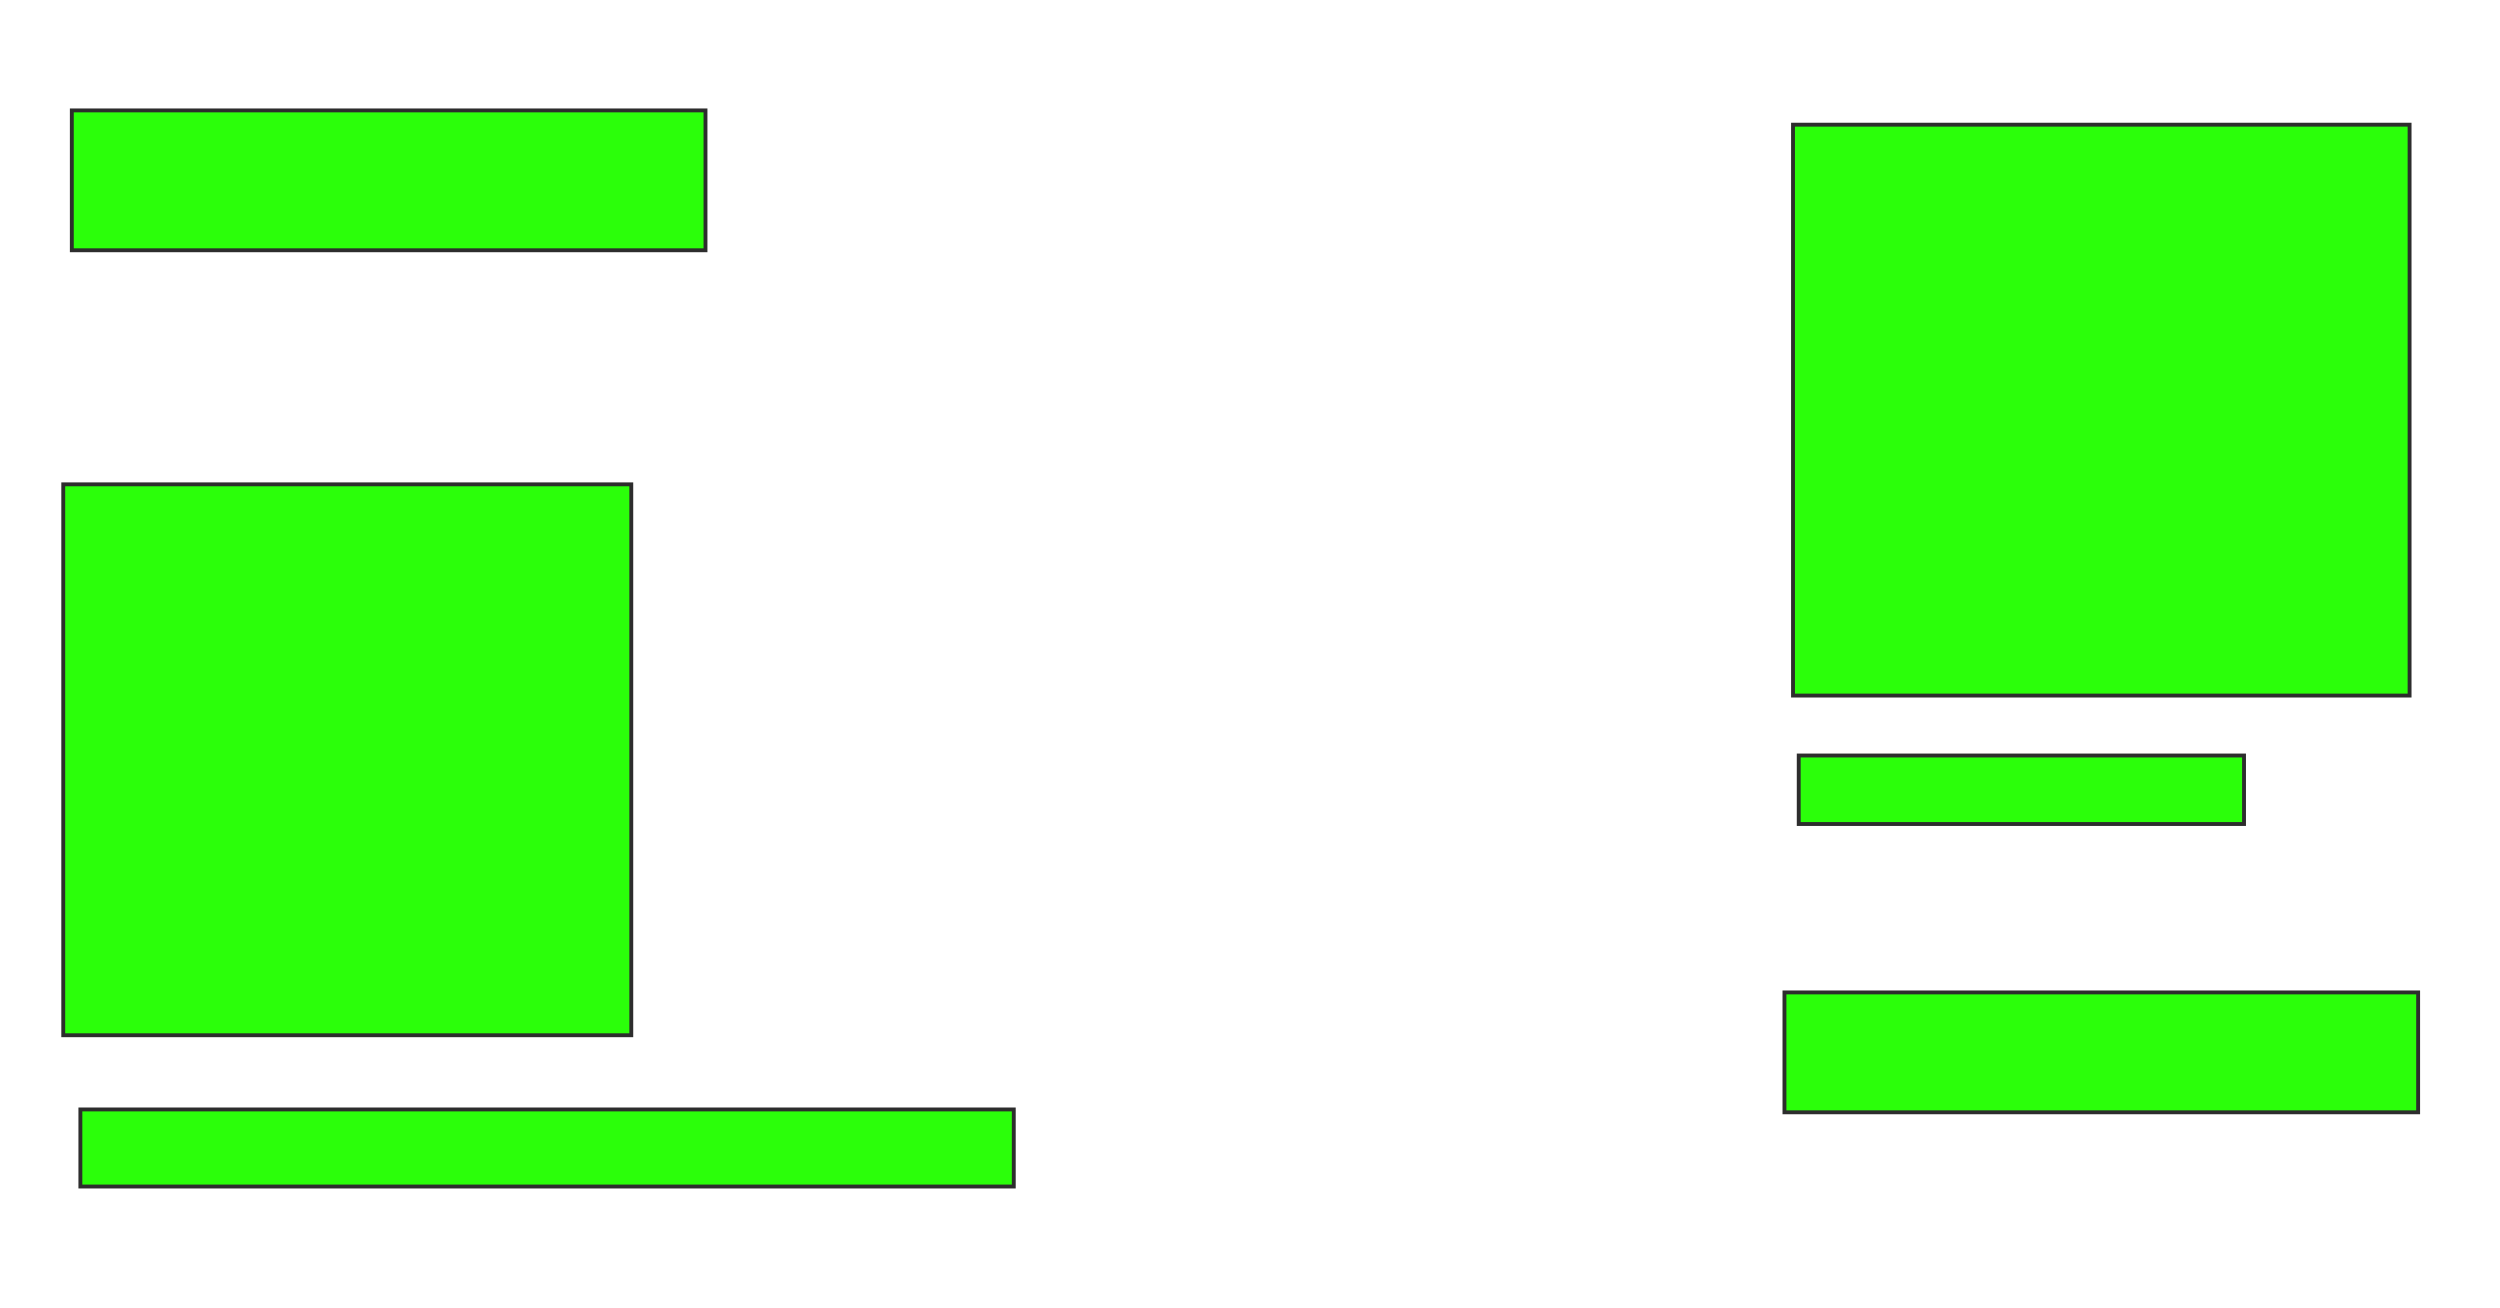 <svg height="337" width="644" xmlns="http://www.w3.org/2000/svg">
 <!-- Created with Image Occlusion Enhanced -->
 <g>
  <title>Labels</title>
 </g>
 <g>
  <title>Masks</title>
  <rect fill="#2bff0a" height="147.059" id="3b0fc64d6aef46afa3ea16e34c4a0276-ao-1" stroke="#2D2D2D" width="158.824" x="461.882" y="32.118"/>
  <rect fill="#2bff0a" height="36.029" id="3b0fc64d6aef46afa3ea16e34c4a0276-ao-2" stroke="#2D2D2D" stroke-dasharray="null" stroke-linecap="null" stroke-linejoin="null" width="163.235" x="18.5" y="28.441"/>
  <rect fill="#2bff0a" height="141.912" id="3b0fc64d6aef46afa3ea16e34c4a0276-ao-3" stroke="#2D2D2D" stroke-dasharray="null" stroke-linecap="null" stroke-linejoin="null" width="146.324" x="16.294" y="124.765"/>
  <rect fill="#2bff0a" height="17.647" id="3b0fc64d6aef46afa3ea16e34c4a0276-ao-4" stroke="#2D2D2D" stroke-dasharray="null" stroke-linecap="null" stroke-linejoin="null" width="114.706" x="463.353" y="194.618"/>
  <rect fill="#2bff0a" height="30.882" id="3b0fc64d6aef46afa3ea16e34c4a0276-ao-5" stroke="#2D2D2D" stroke-dasharray="null" stroke-linecap="null" stroke-linejoin="null" width="163.235" x="459.676" y="255.647"/>
  <rect fill="#2bff0a" height="19.853" id="3b0fc64d6aef46afa3ea16e34c4a0276-ao-6" stroke="#2D2D2D" stroke-dasharray="null" stroke-linecap="null" stroke-linejoin="null" width="240.441" x="20.706" y="285.794"/>
 </g>
</svg>